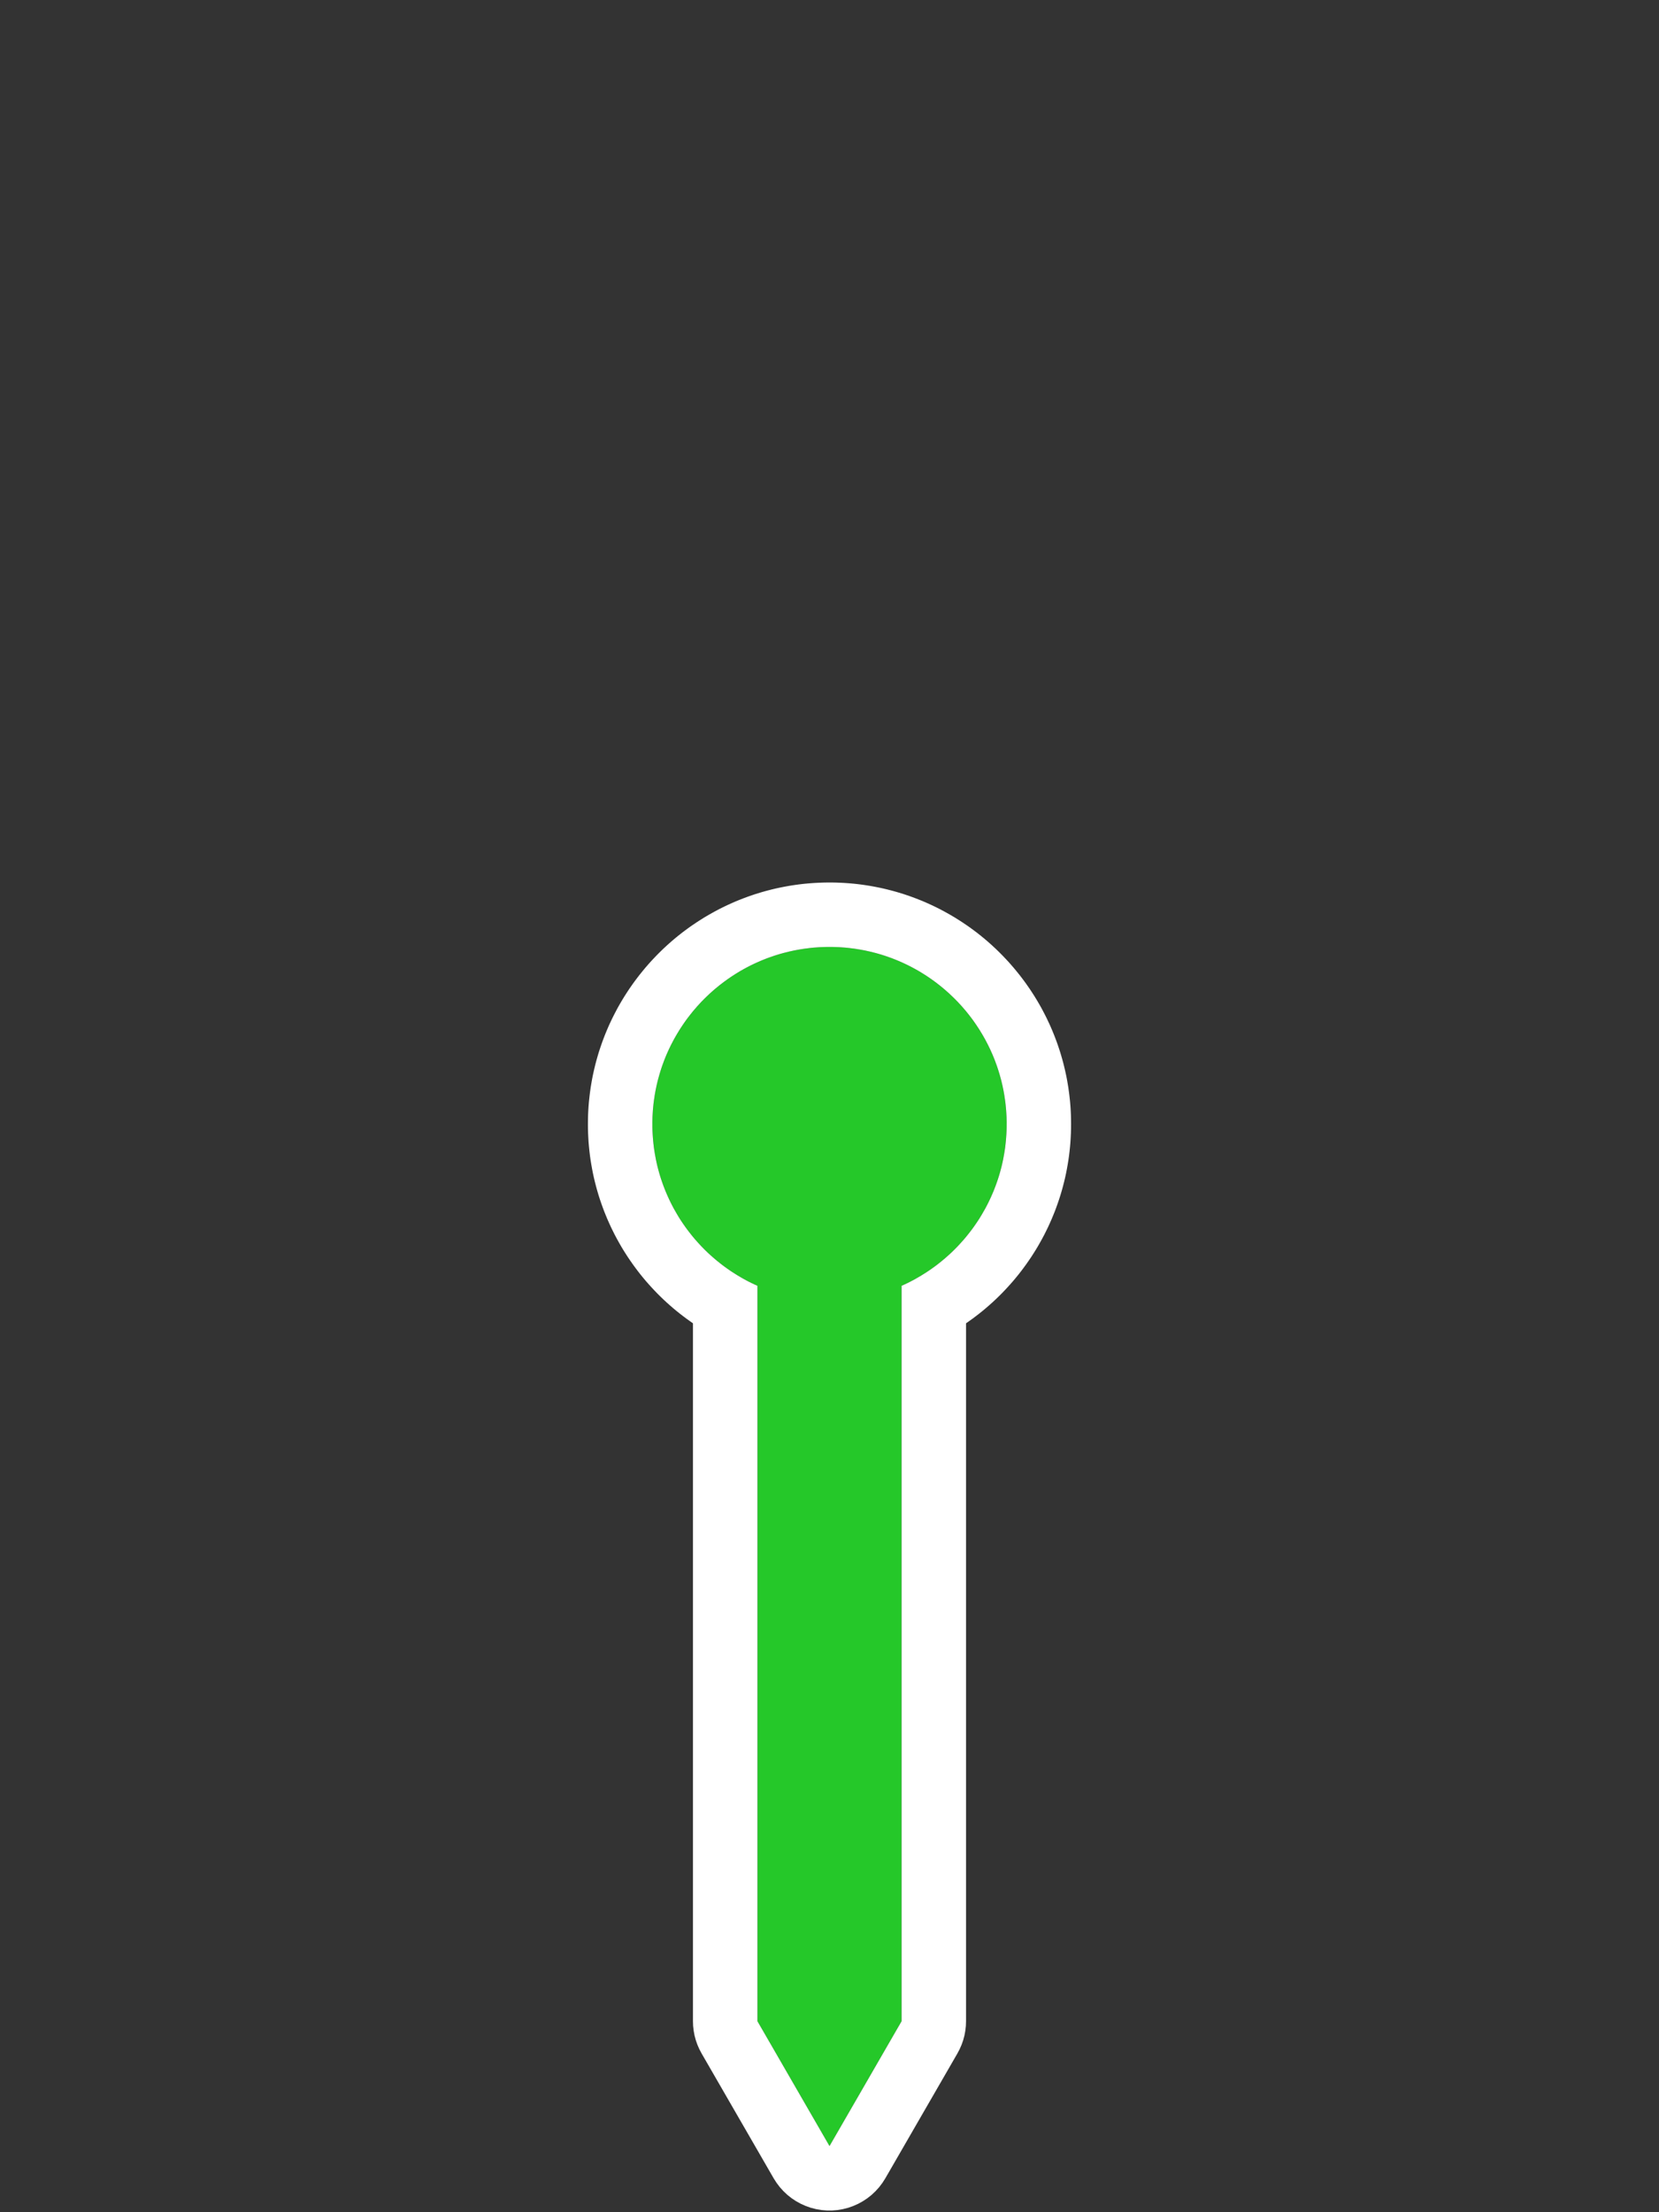 <?xml version="1.0" encoding="UTF-8" standalone="no"?><!DOCTYPE svg PUBLIC "-//W3C//DTD SVG 1.1//EN" "http://www.w3.org/Graphics/SVG/1.1/DTD/svg11.dtd"><svg width="100%" height="100%" viewBox="0 0 60 80" version="1.1" xmlns="http://www.w3.org/2000/svg" xmlns:xlink="http://www.w3.org/1999/xlink" xml:space="preserve" xmlns:serif="http://www.serif.com/" style="fill-rule:evenodd;clip-rule:evenodd;stroke-linejoin:round;stroke-miterlimit:1.414;"><rect x="0" y="0" width="60" height="80" fill="#333333" stroke="none"/><g><path d="M27.393,46.498c-2.24,-0.996 -3.799,-3.241 -3.799,-5.848c0,-3.535 2.87,-6.406 6.406,-6.406c3.536,0 6.406,2.871 6.406,6.406c0,2.607 -1.559,4.852 -3.799,5.848l0,26.594l-2.607,4.516l-2.607,-4.516l0,-26.594Z" style="fill:#25c829;"/><path d="M30.112,31.914l0.112,0.002l0.112,0.004l0.112,0.005l0.111,0.006l0.111,0.008l0.11,0.009l0.11,0.01l0.11,0.012l0.11,0.013l0.109,0.015l0.109,0.016l0.108,0.017l0.108,0.019l0.107,0.02l0.107,0.021l0.107,0.022l0.106,0.024l0.105,0.025l0.106,0.027l0.104,0.027l0.104,0.029l0.104,0.03l0.103,0.032l0.103,0.032l0.101,0.034l0.102,0.035l0.101,0.037l0.1,0.037l0.1,0.039l0.099,0.039l0.098,0.041l0.098,0.042l0.097,0.044l0.097,0.044l0.096,0.046l0.095,0.046l0.095,0.048l0.093,0.049l0.094,0.05l0.092,0.051l0.092,0.052l0.091,0.053l0.091,0.054l0.089,0.056l0.089,0.056l0.088,0.057l0.088,0.059l0.087,0.059l0.086,0.06l0.085,0.062l0.084,0.062l0.084,0.063l0.083,0.065l0.082,0.065l0.081,0.066l0.08,0.067l0.08,0.068l0.078,0.069l0.078,0.07l0.077,0.071l0.077,0.072l0.075,0.073l0.074,0.073l0.074,0.075l0.072,0.075l0.072,0.076l0.071,0.077l0.07,0.078l0.069,0.079l0.068,0.079l0.067,0.081l0.066,0.081l0.066,0.082l0.064,0.083l0.063,0.083l0.063,0.085l0.061,0.085l0.06,0.086l0.06,0.086l0.058,0.088l0.057,0.088l0.057,0.089l0.055,0.09l0.054,0.09l0.053,0.091l0.053,0.092l0.051,0.093l0.049,0.093l0.049,0.094l0.048,0.094l0.047,0.096l0.045,0.096l0.045,0.096l0.043,0.097l0.042,0.098l0.041,0.099l0.04,0.099l0.038,0.099l0.038,0.101l0.036,0.1l0.035,0.102l0.034,0.102l0.033,0.102l0.031,0.104l0.03,0.103l0.029,0.104l0.028,0.105l0.026,0.105l0.025,0.106l0.024,0.106l0.023,0.106l0.021,0.107l0.02,0.108l0.018,0.108l0.018,0.108l0.015,0.109l0.015,0.109l0.013,0.109l0.012,0.11l0.011,0.11l0.009,0.111l0.008,0.111l0.006,0.111l0.005,0.111l0.003,0.112l0.002,0.112l0.001,0.116l-0.001,0.162l-0.005,0.165l-0.008,0.164l-0.01,0.164l-0.014,0.163l-0.017,0.162l-0.019,0.161l-0.023,0.161l-0.026,0.159l-0.028,0.159l-0.031,0.158l-0.034,0.157l-0.037,0.155l-0.04,0.155l-0.042,0.154l-0.045,0.152l-0.048,0.152l-0.051,0.15l-0.053,0.149l-0.055,0.147l-0.059,0.146l-0.06,0.145l-0.064,0.144l-0.065,0.142l-0.069,0.141l-0.07,0.14l-0.073,0.137l-0.076,0.137l-0.077,0.135l-0.08,0.133l-0.083,0.132l-0.084,0.13l-0.087,0.128l-0.089,0.127l-0.091,0.125l-0.093,0.124l-0.095,0.122l-0.098,0.12l-0.099,0.118l-0.102,0.116l-0.104,0.115l-0.105,0.112l-0.107,0.111l-0.11,0.109l-0.111,0.107l-0.113,0.105l-0.116,0.103l-0.116,0.101l-0.119,0.099l-0.121,0.097l-0.122,0.094l-0.124,0.093l-0.126,0.09l-0.104,0.073l0,25.238l-0.006,0.174l-0.02,0.174l-0.032,0.171l-0.045,0.168l-0.058,0.165l-0.07,0.16l-0.081,0.154l-2.607,4.516l-0.105,0.164l-0.118,0.156l-0.131,0.145l-0.142,0.134l-0.153,0.121l-0.163,0.108l-0.171,0.094l-0.178,0.079l-0.184,0.065l-0.189,0.048l-0.193,0.033l-0.194,0.016l-0.196,0l-0.194,-0.016l-0.193,-0.033l-0.189,-0.048l-0.184,-0.065l-0.178,-0.079l-0.171,-0.094l-0.163,-0.108l-0.153,-0.121l-0.142,-0.134l-0.131,-0.145l-0.118,-0.156l-0.105,-0.164l-2.607,-4.516l-0.081,-0.154l-0.07,-0.16l-0.058,-0.165l-0.045,-0.168l-0.032,-0.171l-0.02,-0.174l-0.006,-0.174l0,-25.238l-0.104,-0.073l-0.126,-0.09l-0.124,-0.093l-0.122,-0.094l-0.121,-0.097l-0.119,-0.099l-0.116,-0.101l-0.116,-0.103l-0.113,-0.105l-0.111,-0.107l-0.11,-0.109l-0.107,-0.111l-0.105,-0.112l-0.104,-0.115l-0.102,-0.116l-0.099,-0.118l-0.098,-0.12l-0.095,-0.122l-0.093,-0.124l-0.091,-0.125l-0.089,-0.127l-0.087,-0.128l-0.084,-0.13l-0.083,-0.132l-0.08,-0.133l-0.077,-0.135l-0.076,-0.137l-0.073,-0.137l-0.07,-0.14l-0.069,-0.141l-0.065,-0.142l-0.064,-0.144l-0.06,-0.145l-0.059,-0.146l-0.055,-0.147l-0.053,-0.149l-0.051,-0.15l-0.048,-0.152l-0.045,-0.152l-0.042,-0.154l-0.04,-0.155l-0.037,-0.155l-0.034,-0.157l-0.031,-0.158l-0.028,-0.159l-0.026,-0.159l-0.023,-0.161l-0.019,-0.161l-0.017,-0.162l-0.014,-0.163l-0.01,-0.164l-0.008,-0.164l-0.005,-0.165l-0.001,-0.162l0.001,-0.116l0.002,-0.112l0.003,-0.112l0.005,-0.111l0.006,-0.111l0.008,-0.111l0.009,-0.111l0.011,-0.11l0.012,-0.11l0.013,-0.109l0.015,-0.109l0.015,-0.109l0.018,-0.108l0.018,-0.108l0.02,-0.108l0.021,-0.107l0.023,-0.106l0.024,-0.106l0.025,-0.106l0.026,-0.105l0.028,-0.105l0.029,-0.104l0.03,-0.103l0.031,-0.104l0.033,-0.102l0.034,-0.102l0.035,-0.101l0.036,-0.101l0.038,-0.101l0.038,-0.099l0.04,-0.099l0.041,-0.099l0.042,-0.098l0.043,-0.097l0.045,-0.096l0.045,-0.096l0.047,-0.095l0.048,-0.095l0.049,-0.094l0.049,-0.093l0.051,-0.093l0.053,-0.092l0.053,-0.091l0.054,-0.09l0.055,-0.09l0.057,-0.089l0.057,-0.088l0.058,-0.088l0.06,-0.086l0.06,-0.086l0.061,-0.085l0.063,-0.085l0.063,-0.083l0.064,-0.083l0.066,-0.082l0.066,-0.081l0.067,-0.081l0.068,-0.079l0.069,-0.079l0.07,-0.078l0.071,-0.077l0.072,-0.076l0.072,-0.075l0.074,-0.075l0.074,-0.073l0.075,-0.073l0.077,-0.072l0.077,-0.071l0.078,-0.07l0.078,-0.069l0.08,-0.068l0.08,-0.067l0.081,-0.066l0.082,-0.065l0.083,-0.065l0.084,-0.063l0.084,-0.062l0.085,-0.062l0.086,-0.06l0.087,-0.059l0.088,-0.059l0.088,-0.057l0.089,-0.056l0.089,-0.056l0.091,-0.054l0.091,-0.053l0.092,-0.052l0.092,-0.051l0.094,-0.05l0.093,-0.049l0.095,-0.048l0.095,-0.046l0.096,-0.046l0.097,-0.044l0.097,-0.044l0.098,-0.042l0.098,-0.041l0.099,-0.039l0.1,-0.039l0.1,-0.037l0.101,-0.037l0.102,-0.035l0.101,-0.034l0.103,-0.032l0.103,-0.032l0.104,-0.03l0.104,-0.029l0.104,-0.027l0.106,-0.027l0.105,-0.025l0.106,-0.024l0.107,-0.022l0.107,-0.021l0.107,-0.02l0.108,-0.019l0.108,-0.017l0.109,-0.016l0.109,-0.015l0.11,-0.013l0.11,-0.012l0.11,-0.01l0.11,-0.009l0.111,-0.008l0.111,-0.006l0.112,-0.005l0.112,-0.004l0.112,-0.002l0.112,-0.001l0.112,0.001Zm-0.195,2.331l-0.082,0.001l-0.082,0.003l-0.082,0.003l-0.082,0.005l-0.082,0.006l-0.081,0.006l-0.081,0.008l-0.08,0.009l-0.08,0.01l-0.08,0.01l-0.08,0.012l-0.079,0.013l-0.079,0.013l-0.079,0.015l-0.078,0.015l-0.078,0.017l-0.078,0.017l-0.077,0.019l-0.077,0.019l-0.077,0.02l-0.076,0.021l-0.076,0.022l-0.075,0.023l-0.075,0.024l-0.075,0.025l-0.074,0.026l-0.074,0.026l-0.073,0.027l-0.073,0.029l-0.073,0.029l-0.072,0.03l-0.071,0.031l-0.071,0.031l-0.071,0.033l-0.07,0.033l-0.07,0.034l-0.069,0.035l-0.069,0.036l-0.069,0.037l-0.067,0.037l-0.068,0.038l-0.067,0.039l-0.066,0.04l-0.066,0.041l-0.065,0.041l-0.065,0.042l-0.064,0.043l-0.063,0.043l-0.064,0.045l-0.062,0.045l-0.062,0.045l-0.061,0.047l-0.061,0.047l-0.06,0.048l-0.06,0.049l-0.059,0.049l-0.059,0.05l-0.057,0.051l-0.058,0.051l-0.056,0.052l-0.056,0.053l-0.055,0.053l-0.055,0.054l-0.054,0.055l-0.054,0.055l-0.052,0.056l-0.052,0.057l-0.052,0.057l-0.05,0.058l-0.05,0.058l-0.05,0.059l-0.048,0.06l-0.048,0.06l-0.047,0.061l-0.047,0.061l-0.046,0.062l-0.045,0.063l-0.044,0.063l-0.044,0.064l-0.042,0.064l-0.043,0.065l-0.041,0.065l-0.04,0.066l-0.04,0.066l-0.039,0.067l-0.038,0.067l-0.038,0.068l-0.036,0.068l-0.036,0.069l-0.035,0.069l-0.034,0.07l-0.034,0.07l-0.032,0.071l-0.032,0.071l-0.031,0.072l-0.03,0.072l-0.029,0.072l-0.028,0.073l-0.027,0.074l-0.027,0.073l-0.026,0.075l-0.024,0.074l-0.024,0.075l-0.023,0.076l-0.022,0.075l-0.021,0.077l-0.021,0.076l-0.019,0.077l-0.018,0.077l-0.018,0.078l-0.016,0.078l-0.016,0.078l-0.014,0.079l-0.014,0.079l-0.012,0.079l-0.012,0.08l-0.011,0.08l-0.01,0.08l-0.008,0.081l-0.008,0.081l-0.007,0.081l-0.005,0.081l-0.005,0.082l-0.004,0.082l-0.002,0.082l-0.002,0.083l0,0.082l0.001,0.122l0.003,0.122l0.006,0.12l0.008,0.121l0.01,0.119l0.012,0.119l0.014,0.119l0.017,0.117l0.019,0.117l0.021,0.116l0.022,0.116l0.025,0.115l0.027,0.114l0.029,0.113l0.031,0.112l0.033,0.112l0.035,0.11l0.037,0.11l0.039,0.109l0.041,0.108l0.042,0.107l0.045,0.106l0.046,0.105l0.048,0.104l0.05,0.103l0.052,0.103l0.053,0.101l0.056,0.099l0.057,0.099l0.058,0.098l0.06,0.097l0.062,0.095l0.064,0.094l0.065,0.093l0.067,0.092l0.069,0.091l0.07,0.089l0.071,0.088l0.073,0.087l0.075,0.085l0.076,0.084l0.077,0.083l0.079,0.081l0.08,0.08l0.082,0.079l0.083,0.077l0.085,0.075l0.085,0.074l0.088,0.073l0.088,0.071l0.09,0.07l0.091,0.068l0.092,0.066l0.093,0.065l0.095,0.063l0.096,0.061l0.096,0.06l0.099,0.058l0.099,0.057l0.1,0.055l0.101,0.053l0.103,0.051l0.103,0.049l0.105,0.048l0,26.594l2.607,4.516l2.607,-4.516l0,-26.594l0.105,-0.048l0.103,-0.049l0.103,-0.051l0.101,-0.053l0.1,-0.055l0.099,-0.057l0.099,-0.058l0.096,-0.06l0.096,-0.061l0.095,-0.063l0.093,-0.065l0.092,-0.066l0.091,-0.068l0.09,-0.07l0.088,-0.071l0.088,-0.073l0.085,-0.074l0.085,-0.075l0.083,-0.077l0.082,-0.079l0.08,-0.08l0.079,-0.081l0.077,-0.083l0.076,-0.084l0.075,-0.085l0.073,-0.087l0.071,-0.088l0.07,-0.089l0.069,-0.091l0.067,-0.092l0.065,-0.093l0.064,-0.094l0.062,-0.095l0.06,-0.097l0.058,-0.098l0.057,-0.099l0.056,-0.099l0.053,-0.101l0.052,-0.103l0.05,-0.103l0.048,-0.104l0.046,-0.105l0.045,-0.106l0.042,-0.107l0.041,-0.108l0.039,-0.109l0.037,-0.11l0.035,-0.11l0.033,-0.112l0.031,-0.112l0.029,-0.113l0.027,-0.114l0.025,-0.115l0.022,-0.116l0.021,-0.116l0.019,-0.117l0.017,-0.117l0.014,-0.119l0.012,-0.119l0.01,-0.119l0.008,-0.121l0.006,-0.12l0.003,-0.122l0.001,-0.122l0,-0.082l-0.002,-0.083l-0.002,-0.082l-0.004,-0.082l-0.005,-0.082l-0.005,-0.081l-0.007,-0.081l-0.008,-0.081l-0.008,-0.081l-0.01,-0.08l-0.011,-0.08l-0.012,-0.08l-0.012,-0.079l-0.014,-0.079l-0.014,-0.079l-0.016,-0.078l-0.016,-0.078l-0.018,-0.078l-0.018,-0.077l-0.019,-0.077l-0.021,-0.076l-0.021,-0.077l-0.022,-0.075l-0.023,-0.076l-0.024,-0.075l-0.024,-0.074l-0.026,-0.075l-0.027,-0.073l-0.027,-0.074l-0.028,-0.073l-0.029,-0.072l-0.03,-0.072l-0.031,-0.072l-0.032,-0.071l-0.032,-0.071l-0.034,-0.07l-0.034,-0.07l-0.035,-0.069l-0.036,-0.069l-0.036,-0.068l-0.038,-0.068l-0.038,-0.067l-0.039,-0.067l-0.04,-0.066l-0.04,-0.066l-0.041,-0.065l-0.043,-0.065l-0.042,-0.064l-0.044,-0.064l-0.044,-0.063l-0.045,-0.063l-0.046,-0.062l-0.047,-0.061l-0.047,-0.061l-0.048,-0.06l-0.048,-0.06l-0.05,-0.059l-0.05,-0.058l-0.05,-0.058l-0.052,-0.057l-0.052,-0.057l-0.052,-0.056l-0.054,-0.055l-0.054,-0.055l-0.055,-0.054l-0.055,-0.053l-0.056,-0.053l-0.056,-0.052l-0.058,-0.051l-0.057,-0.051l-0.059,-0.05l-0.059,-0.049l-0.06,-0.049l-0.06,-0.048l-0.061,-0.047l-0.061,-0.047l-0.062,-0.045l-0.062,-0.045l-0.064,-0.045l-0.063,-0.043l-0.064,-0.043l-0.065,-0.042l-0.065,-0.041l-0.066,-0.041l-0.066,-0.04l-0.067,-0.039l-0.068,-0.038l-0.067,-0.037l-0.069,-0.037l-0.069,-0.036l-0.069,-0.035l-0.07,-0.034l-0.07,-0.033l-0.071,-0.033l-0.071,-0.031l-0.071,-0.031l-0.072,-0.03l-0.073,-0.029l-0.073,-0.029l-0.073,-0.027l-0.074,-0.026l-0.074,-0.026l-0.075,-0.025l-0.075,-0.024l-0.075,-0.023l-0.076,-0.022l-0.076,-0.021l-0.077,-0.02l-0.077,-0.019l-0.077,-0.019l-0.078,-0.017l-0.078,-0.017l-0.078,-0.015l-0.079,-0.015l-0.079,-0.013l-0.079,-0.013l-0.08,-0.012l-0.08,-0.01l-0.08,-0.01l-0.08,-0.009l-0.081,-0.008l-0.081,-0.006l-0.082,-0.006l-0.082,-0.005l-0.082,-0.003l-0.082,-0.003l-0.082,-0.001l-0.083,-0.001l-0.083,0.001Z" style="fill:#fff;"/></g></svg>